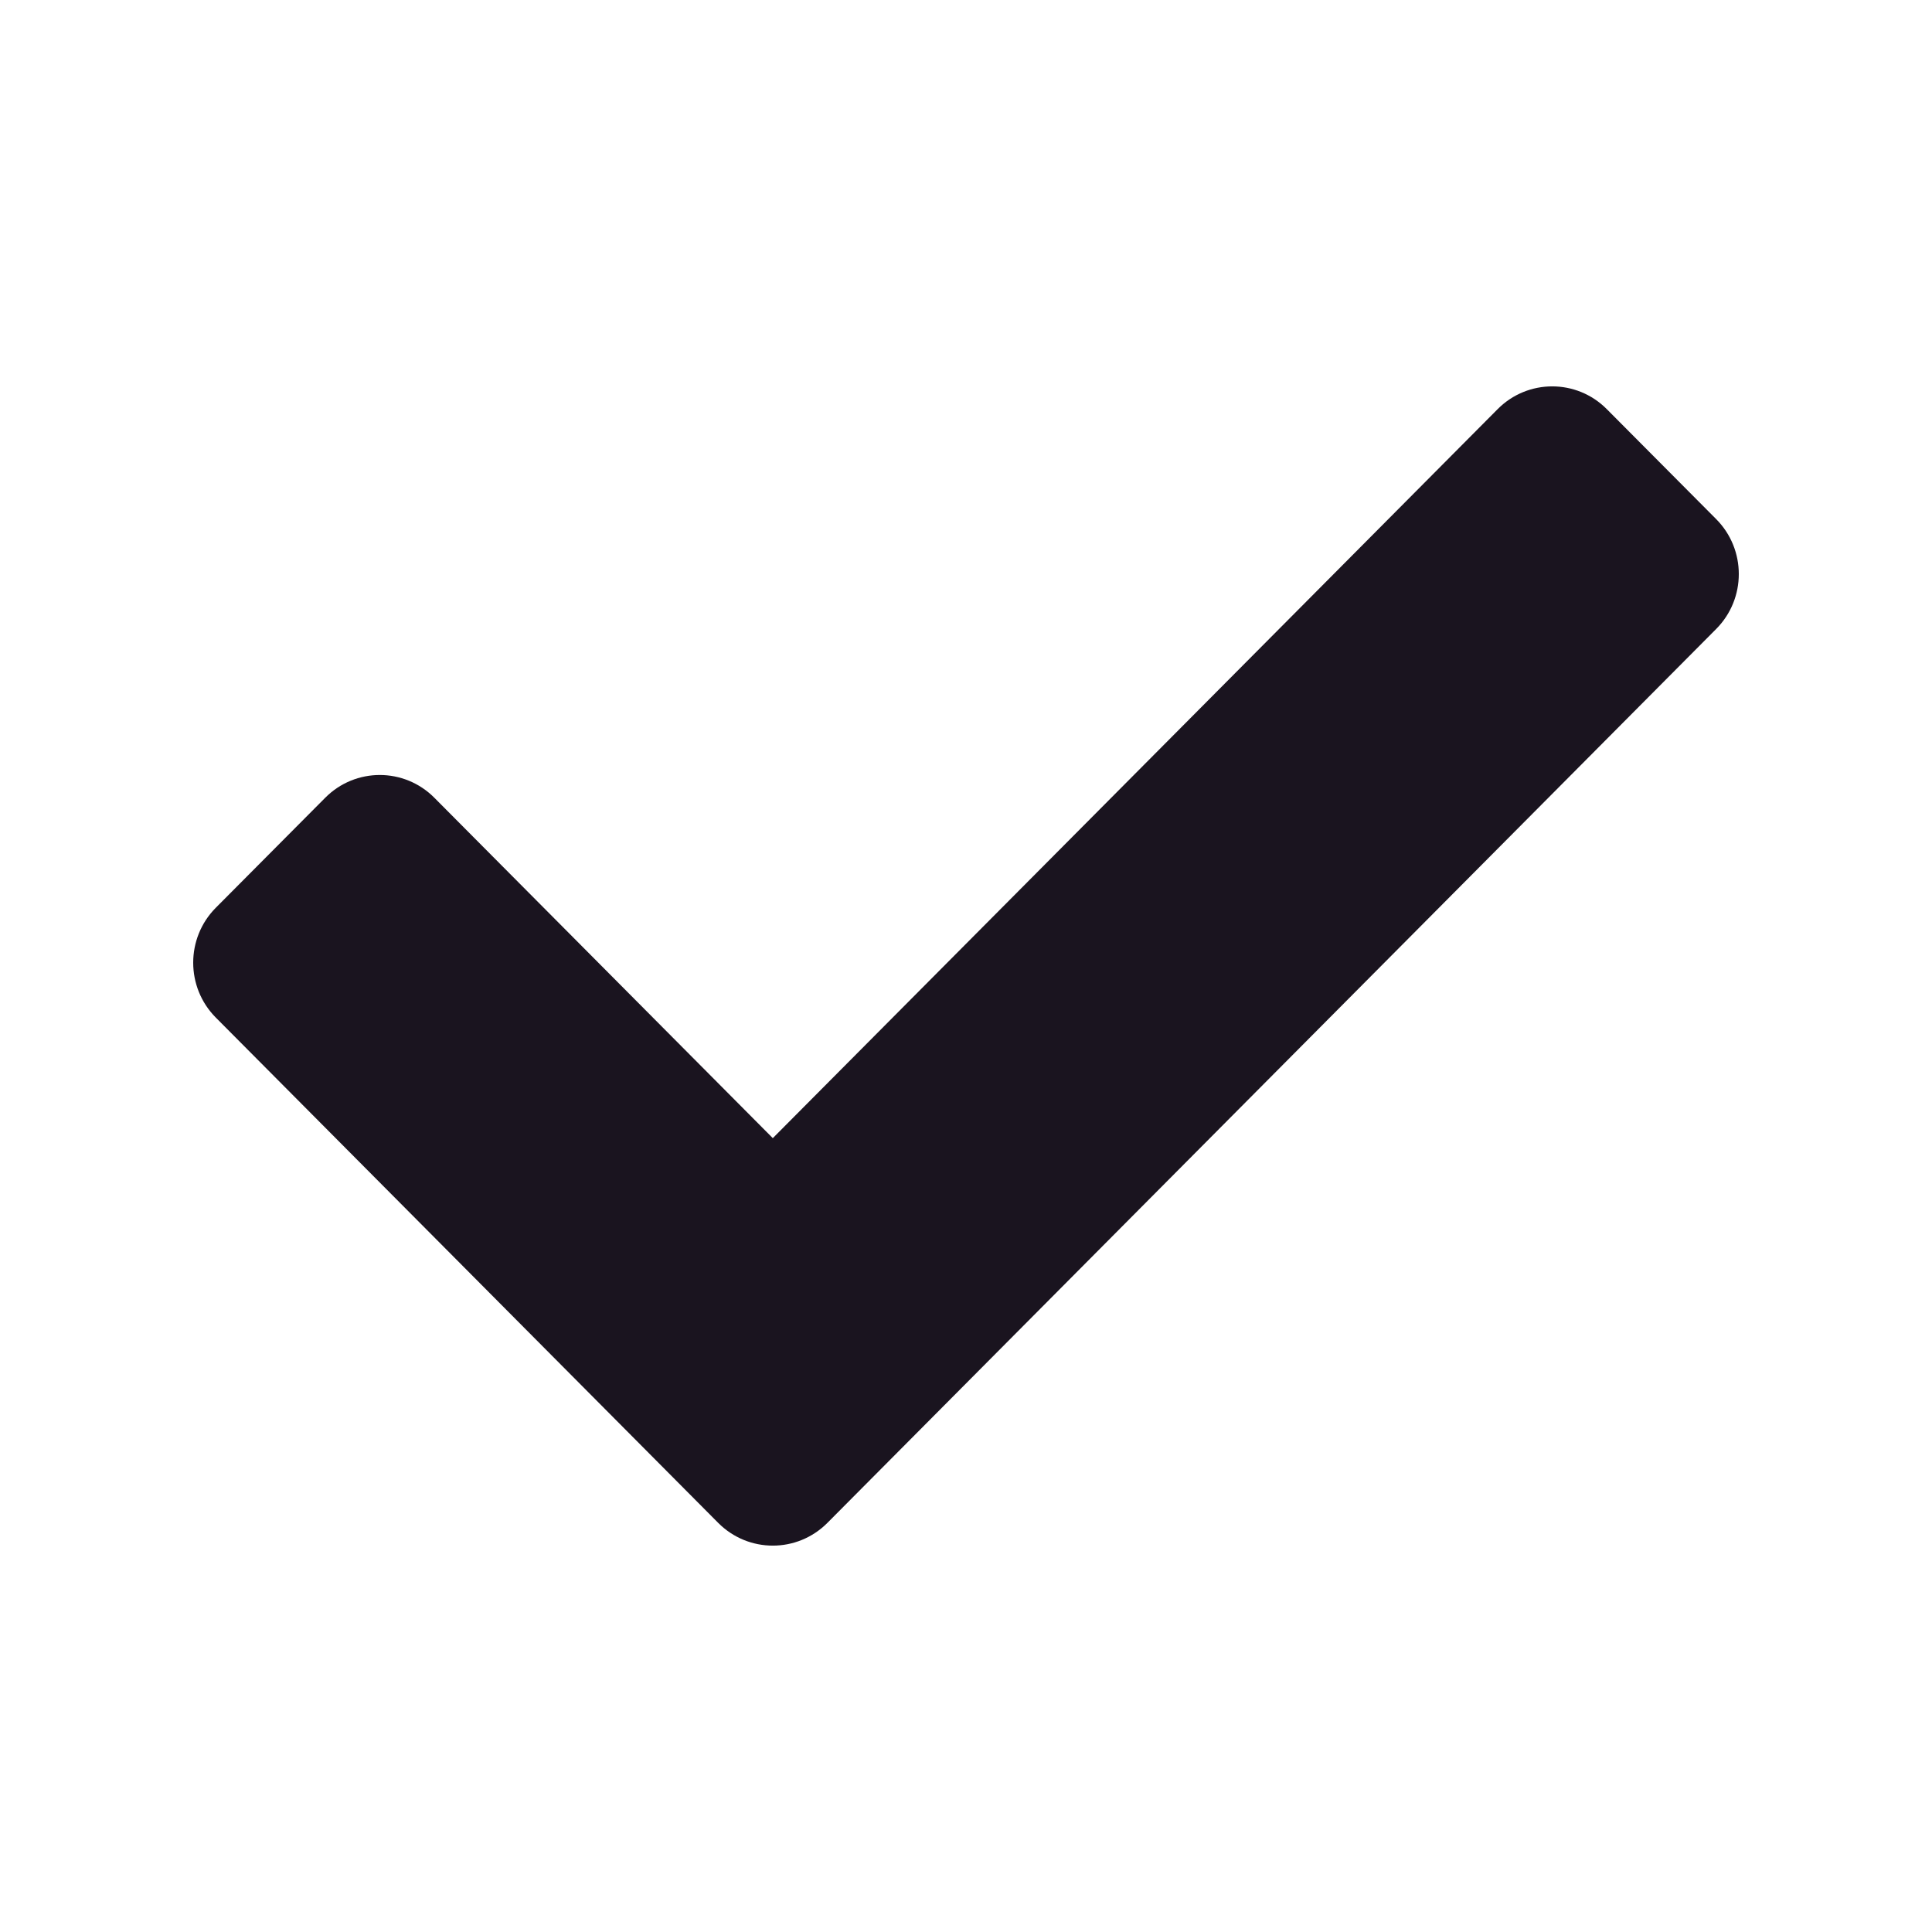 <svg width="20" height="20" viewBox="0 0 20 20" fill="none" xmlns="http://www.w3.org/2000/svg">
    <path
        d="M7.434 15.764L2.234 10.534C1.922 10.22 1.922 9.711 2.234 9.397L3.366 8.259C3.678 7.944 4.185 7.944 4.497 8.259L8 11.782L15.503 4.236C15.815 3.921 16.322 3.921 16.634 4.236L17.766 5.374C18.078 5.688 18.078 6.197 17.766 6.511L8.566 15.764C8.253 16.079 7.747 16.079 7.434 15.764Z"
        fill="#1A141F" />
</svg>
    